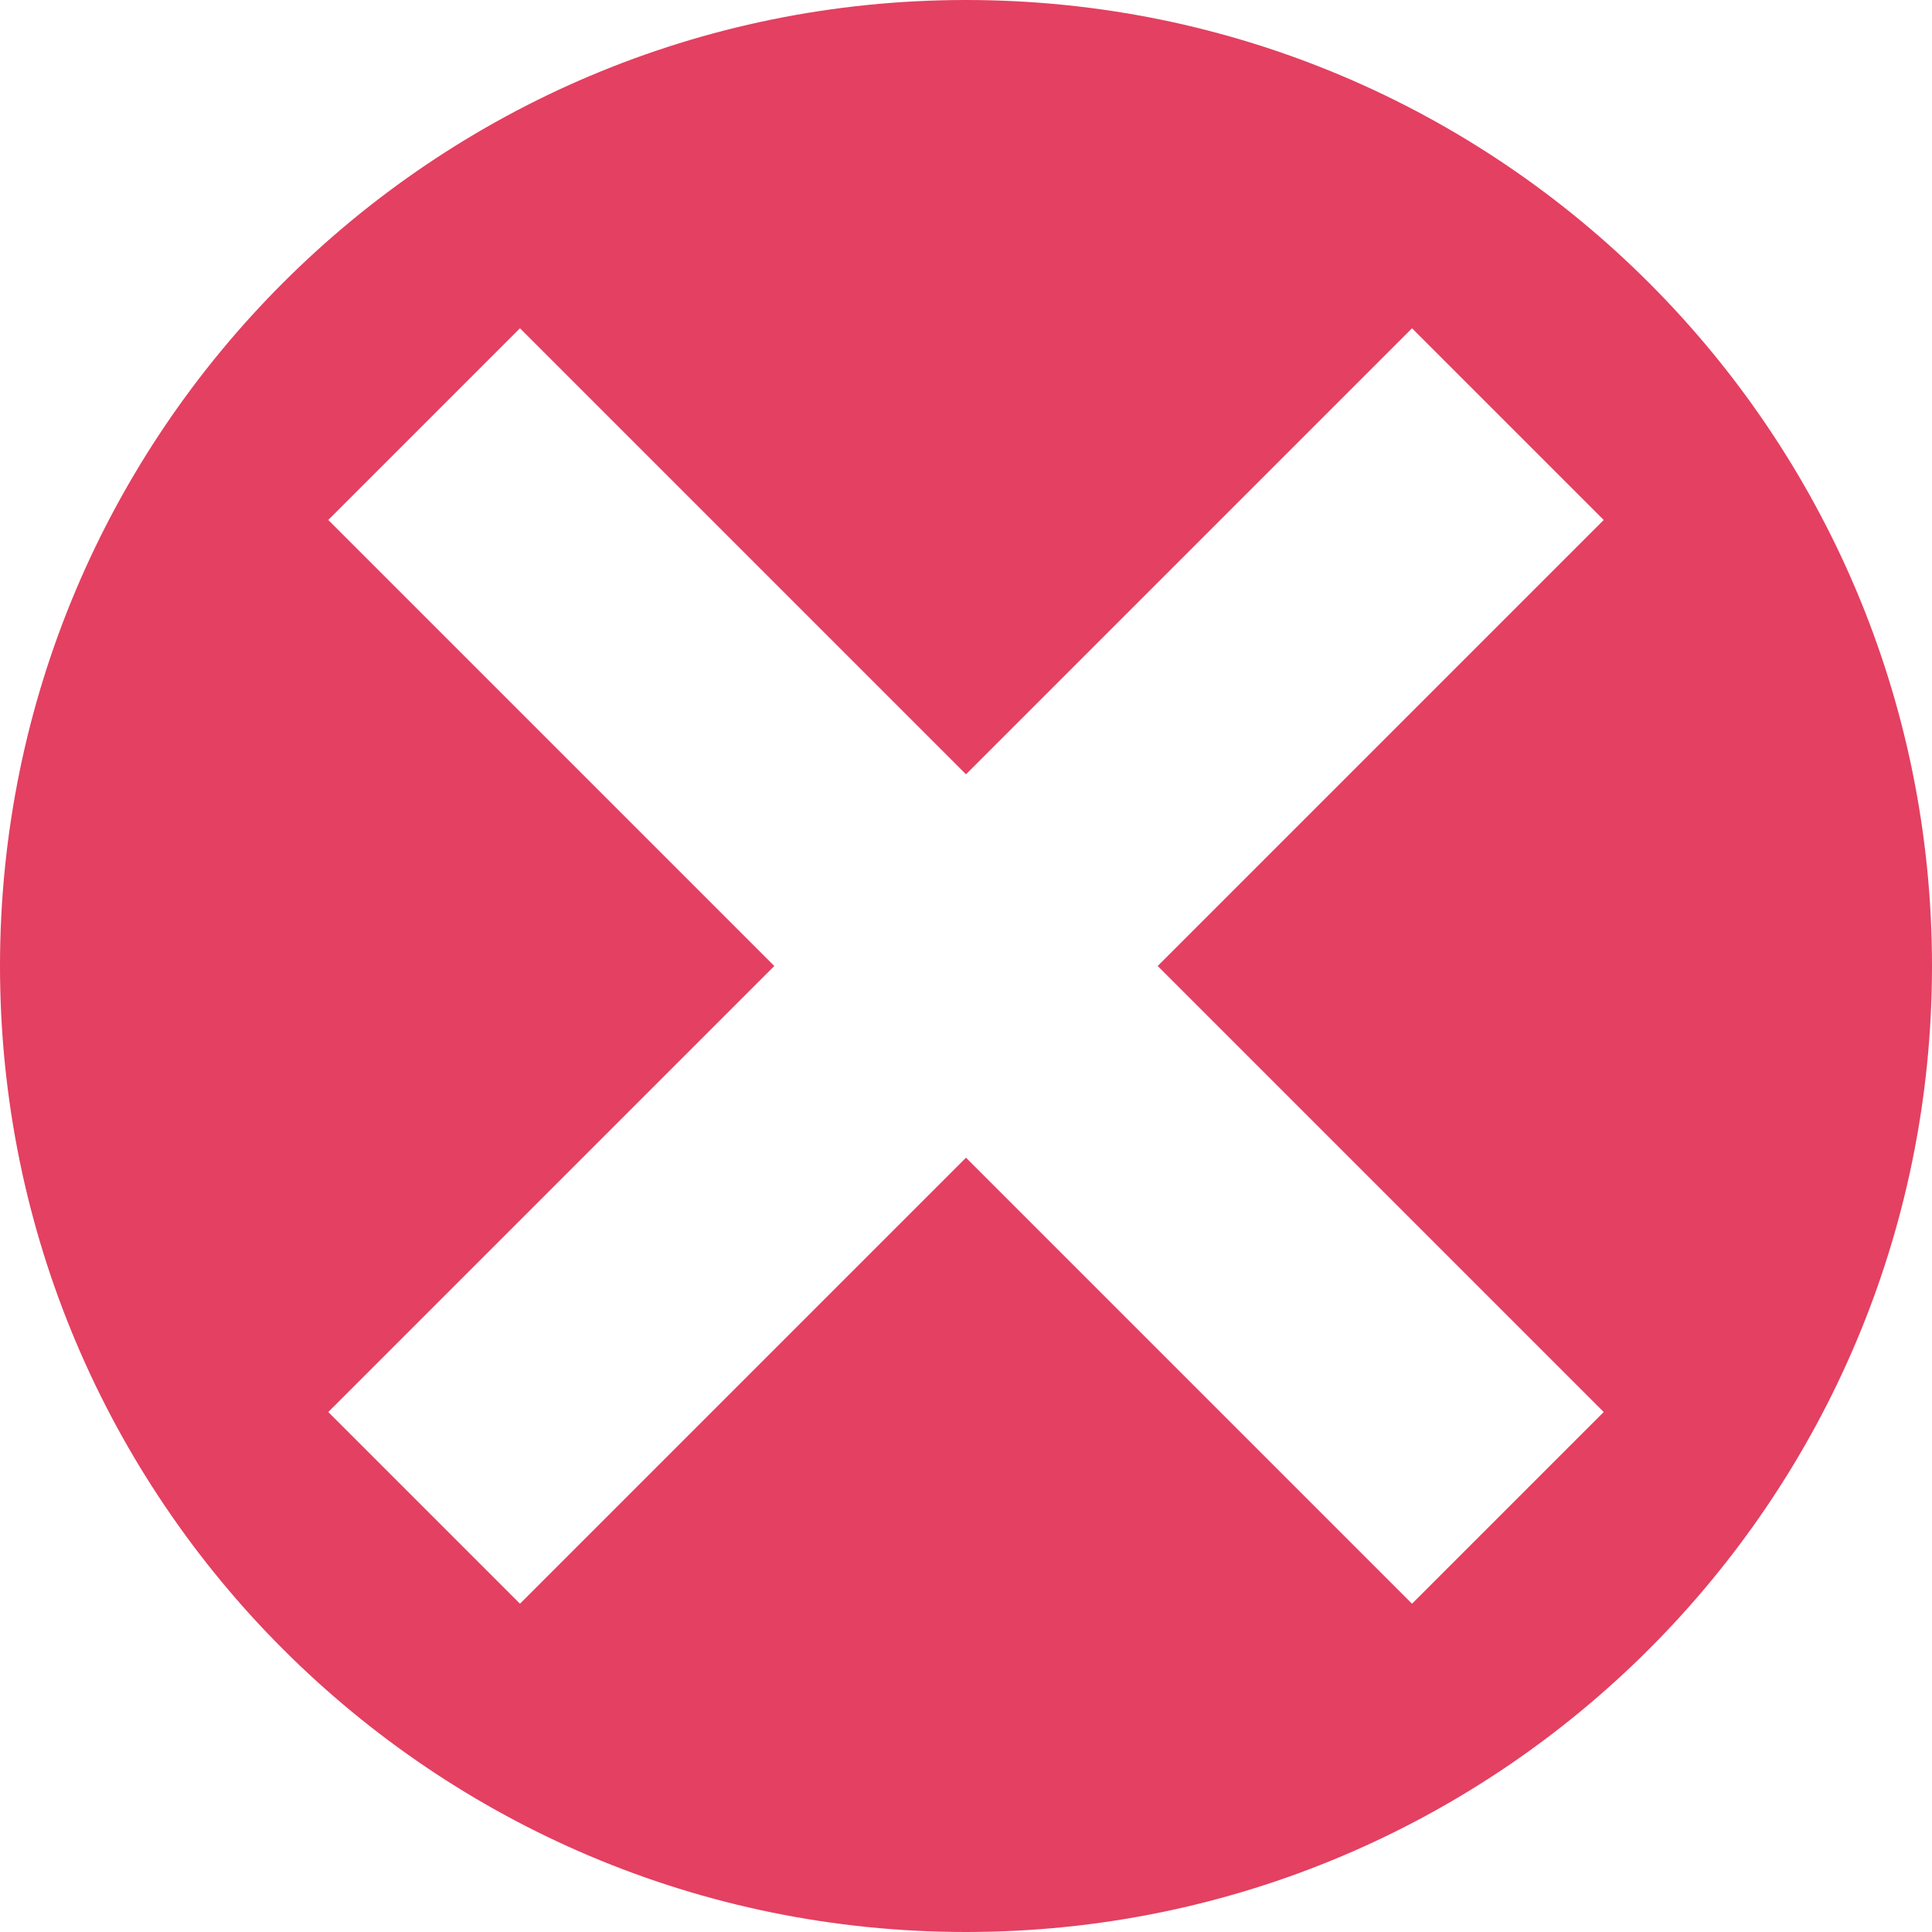 <svg width="512" height="512" xmlns="http://www.w3.org/2000/svg">

 <g>
  <title>background</title>
  <rect fill="none" id="canvas_background" height="514" width="514" y="-1" x="-1"/>
 </g>
 <g>
  <title>Layer 1</title>
  <path fill="#e44061" id="svg_2" d="m512,256c0,-141.4 -114.6,-256 -256,-256s-256,114.6 -256,256s114.6,256 256,256s256,-114.6 256,-256l0,0zm-205.2,0l118.2,118.2l-50.8,50.8l-118.2,-118.2l-118.2,118.2l-50.8,-50.8l118.2,-118.2l-118.2,-118.2l50.8,-50.8l118.2,118.2l118.2,-118.2l50.8,50.8l-118.2,118.2l0,0z" class="st0"/>
 </g>
</svg>